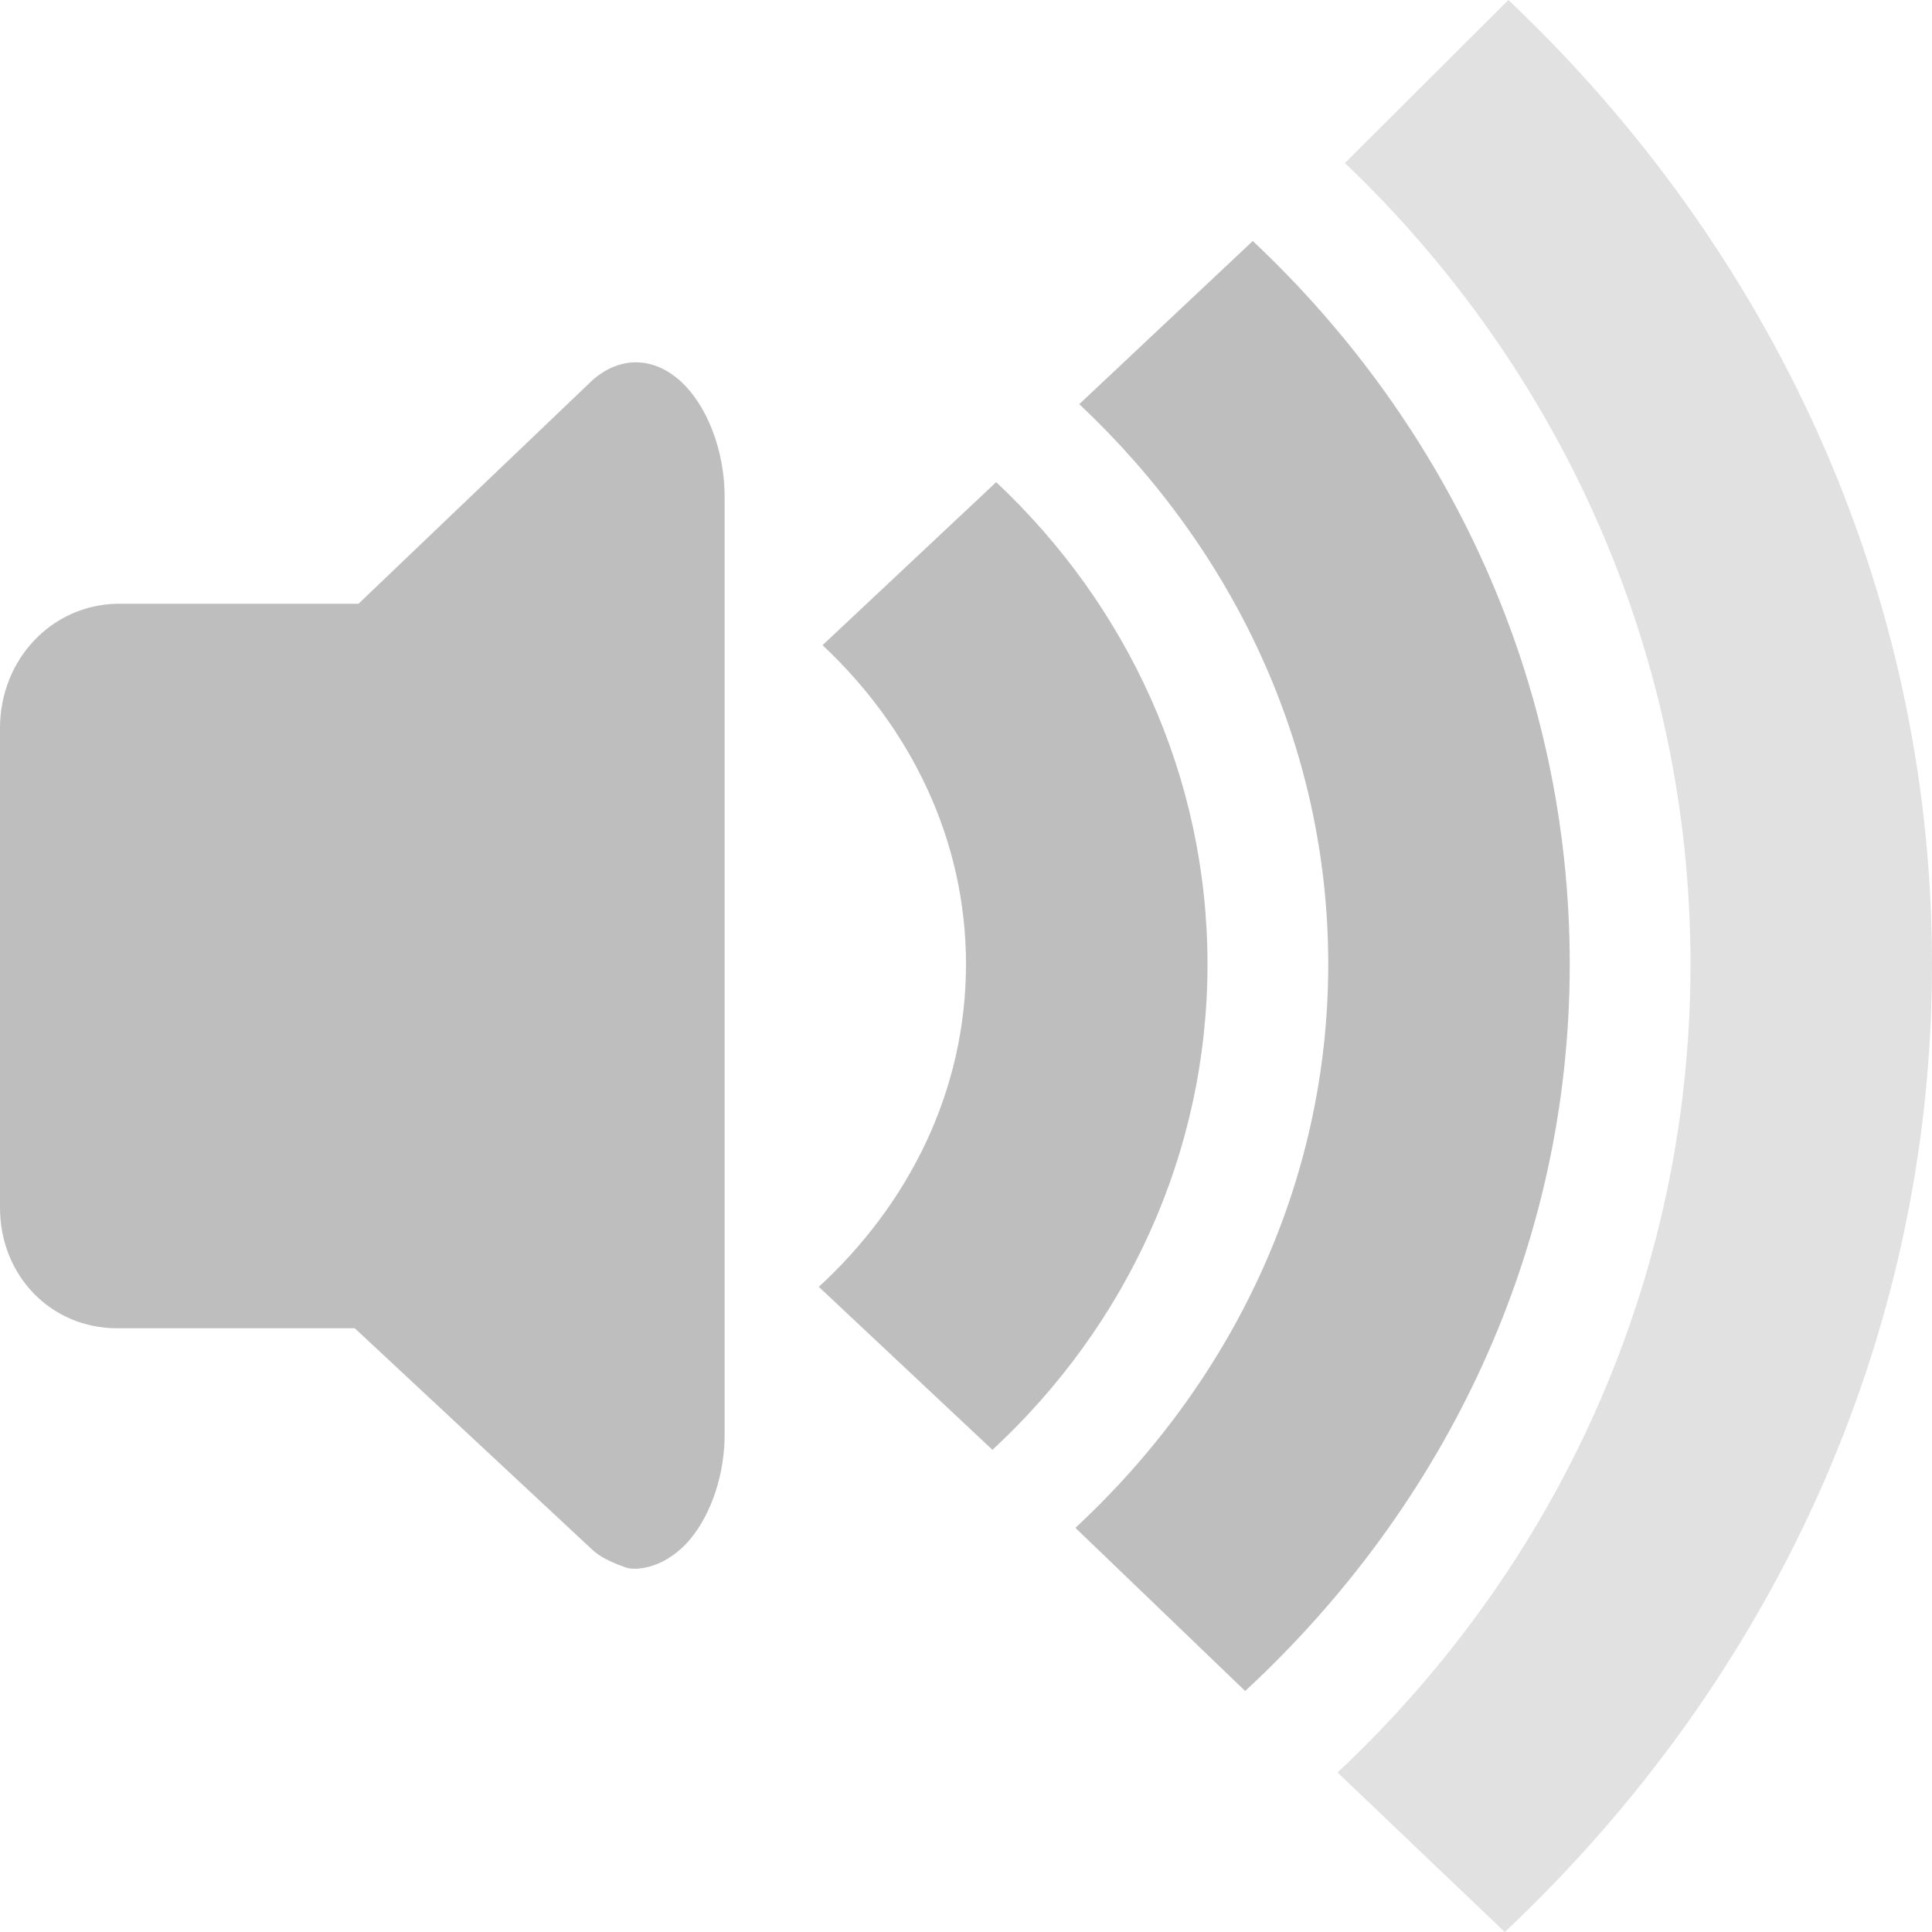<?xml version="1.0" encoding="UTF-8" standalone="no"?>
<!-- Created with Inkscape (http://www.inkscape.org/) -->

<svg
   xmlns:dc="http://purl.org/dc/elements/1.1/"
   xmlns:cc="http://creativecommons.org/ns#"
   xmlns:rdf="http://www.w3.org/1999/02/22-rdf-syntax-ns#"
   xmlns:svg="http://www.w3.org/2000/svg"
   xmlns="http://www.w3.org/2000/svg"
   xmlns:sodipodi="http://sodipodi.sourceforge.net/DTD/sodipodi-0.dtd"
   xmlns:inkscape="http://www.inkscape.org/namespaces/inkscape"
   width="16"
   height="16"
   id="svg2"
   sodipodi:version="0.32"
   inkscape:version="0.48.5 r10040"
   version="1.0"
   sodipodi:docname="audio-volume-medium-symbolic.svg"
   inkscape:output_extension="org.inkscape.output.svg.inkscape"
   style="display:inline">
  <defs
     id="defs4" />
  <sodipodi:namedview
     id="base"
     pagecolor="#ffffff"
     bordercolor="#e7e7e7"
     borderopacity="1"
     inkscape:pageopacity="0.0"
     inkscape:pageshadow="2"
     inkscape:zoom="22.640001"
     inkscape:cx="-13.576662"
     inkscape:cy="5.3367553"
     inkscape:document-units="px"
     inkscape:current-layer="layer1"
     showgrid="true"
     inkscape:showpageshadow="false"
     showguides="false"
     inkscape:guide-bbox="true"
     inkscape:window-width="1920"
     inkscape:window-height="1028"
     inkscape:window-x="0"
     inkscape:window-y="25"
     inkscape:window-maximized="1">
    <sodipodi:guide
       orientation="1,0"
       position="0,112"
       id="guide2383" />
    <sodipodi:guide
       orientation="0,1"
       position="26.278,128"
       id="guide2385" />
    <sodipodi:guide
       orientation="1,0"
       position="128,54.082"
       id="guide2387" />
    <sodipodi:guide
       orientation="0,1"
       position="78.156,0"
       id="guide2389" />
    <sodipodi:guide
       orientation="0,1"
       position="60.864,64.085"
       id="guide2391" />
    <inkscape:grid
       type="xygrid"
       id="grid3672"
       visible="true"
       enabled="true"
       empspacing="8"
       snapvisiblegridlinesonly="true" />
  </sodipodi:namedview>
  <g
     inkscape:label="Icon"
     inkscape:groupmode="layer"
     id="layer1"
     style="display:inline"
     transform="translate(0,-6)">
    <path
       style="opacity:0.45;fill:#bebebe;fill-opacity:1;fill-rule:nonzero;stroke:none"
       d="M 12.492,6 11.138,7.35 C 12.915,9.045 14,11.4 14,13.985 c 0,2.615 -1.11,4.994 -2.923,6.694 L 12.462,22 C 14.636,19.955 16,17.127 16,13.985 16,10.859 14.649,8.043 12.492,6 z"
       id="path3536"
       inkscape:connector-curvature="0"
       sodipodi:nodetypes="ccsccsc" />
    <path
       style="opacity:1;fill:#bebebe;fill-opacity:1;fill-rule:nonzero;stroke:none"
       d="M 10.375,7.996 8.938,9.347 C 10.204,10.537 11,12.17 11,13.985 c 0,1.83 -0.809,3.475 -2.094,4.668 L 10.312,20.004 C 11.97,18.47 13,16.342 13,13.985 13,11.652 12.004,9.527 10.375,7.996 z"
       id="path3534"
       inkscape:connector-curvature="0"
       sodipodi:nodetypes="ccsccsc" />
    <path
       style="opacity:1;fill:#bebebe;fill-opacity:1;fill-rule:nonzero;stroke:none"
       d="m 5.25,18.991 c -0.054,8e-6 -0.071,-0.012 -0.125,-0.031 -0.071,-0.028 -0.157,-0.067 -0.219,-0.125 L 2.938,17 0.969,17 C 0.426,17 0,16.569 0,16 L 0,12.031 C 0,11.462 0.426,11.011 0.969,11 l 2,0 1.938,-1.852 c 0.224,-0.197 0.495,-0.196 0.719,0 0.224,0.196 0.376,0.577 0.375,0.969 l 0,1.75 0,4.25 0,1.75 c 0.003,0.336 -0.108,0.664 -0.281,0.875 -0.13,0.158 -0.306,0.25 -0.469,0.25 z"
       id="path3532"
       inkscape:connector-curvature="0"
       sodipodi:nodetypes="scccssssccsccccss" />
    <path
       style="opacity:1;fill:#bebebe;fill-opacity:1;fill-rule:nonzero;stroke:none"
       d="M 8.25,9.993 6.812,11.343 C 7.537,12.023 8,12.948 8,13.985 8,15.038 7.524,15.974 6.781,16.657 l 1.438,1.35 C 9.323,16.985 10,15.556 10,13.985 10,12.43 9.336,11.013 8.25,9.993 z"
       id="path3328"
       inkscape:connector-curvature="0"
       sodipodi:nodetypes="ccsccsc" />
  </g>
</svg>
